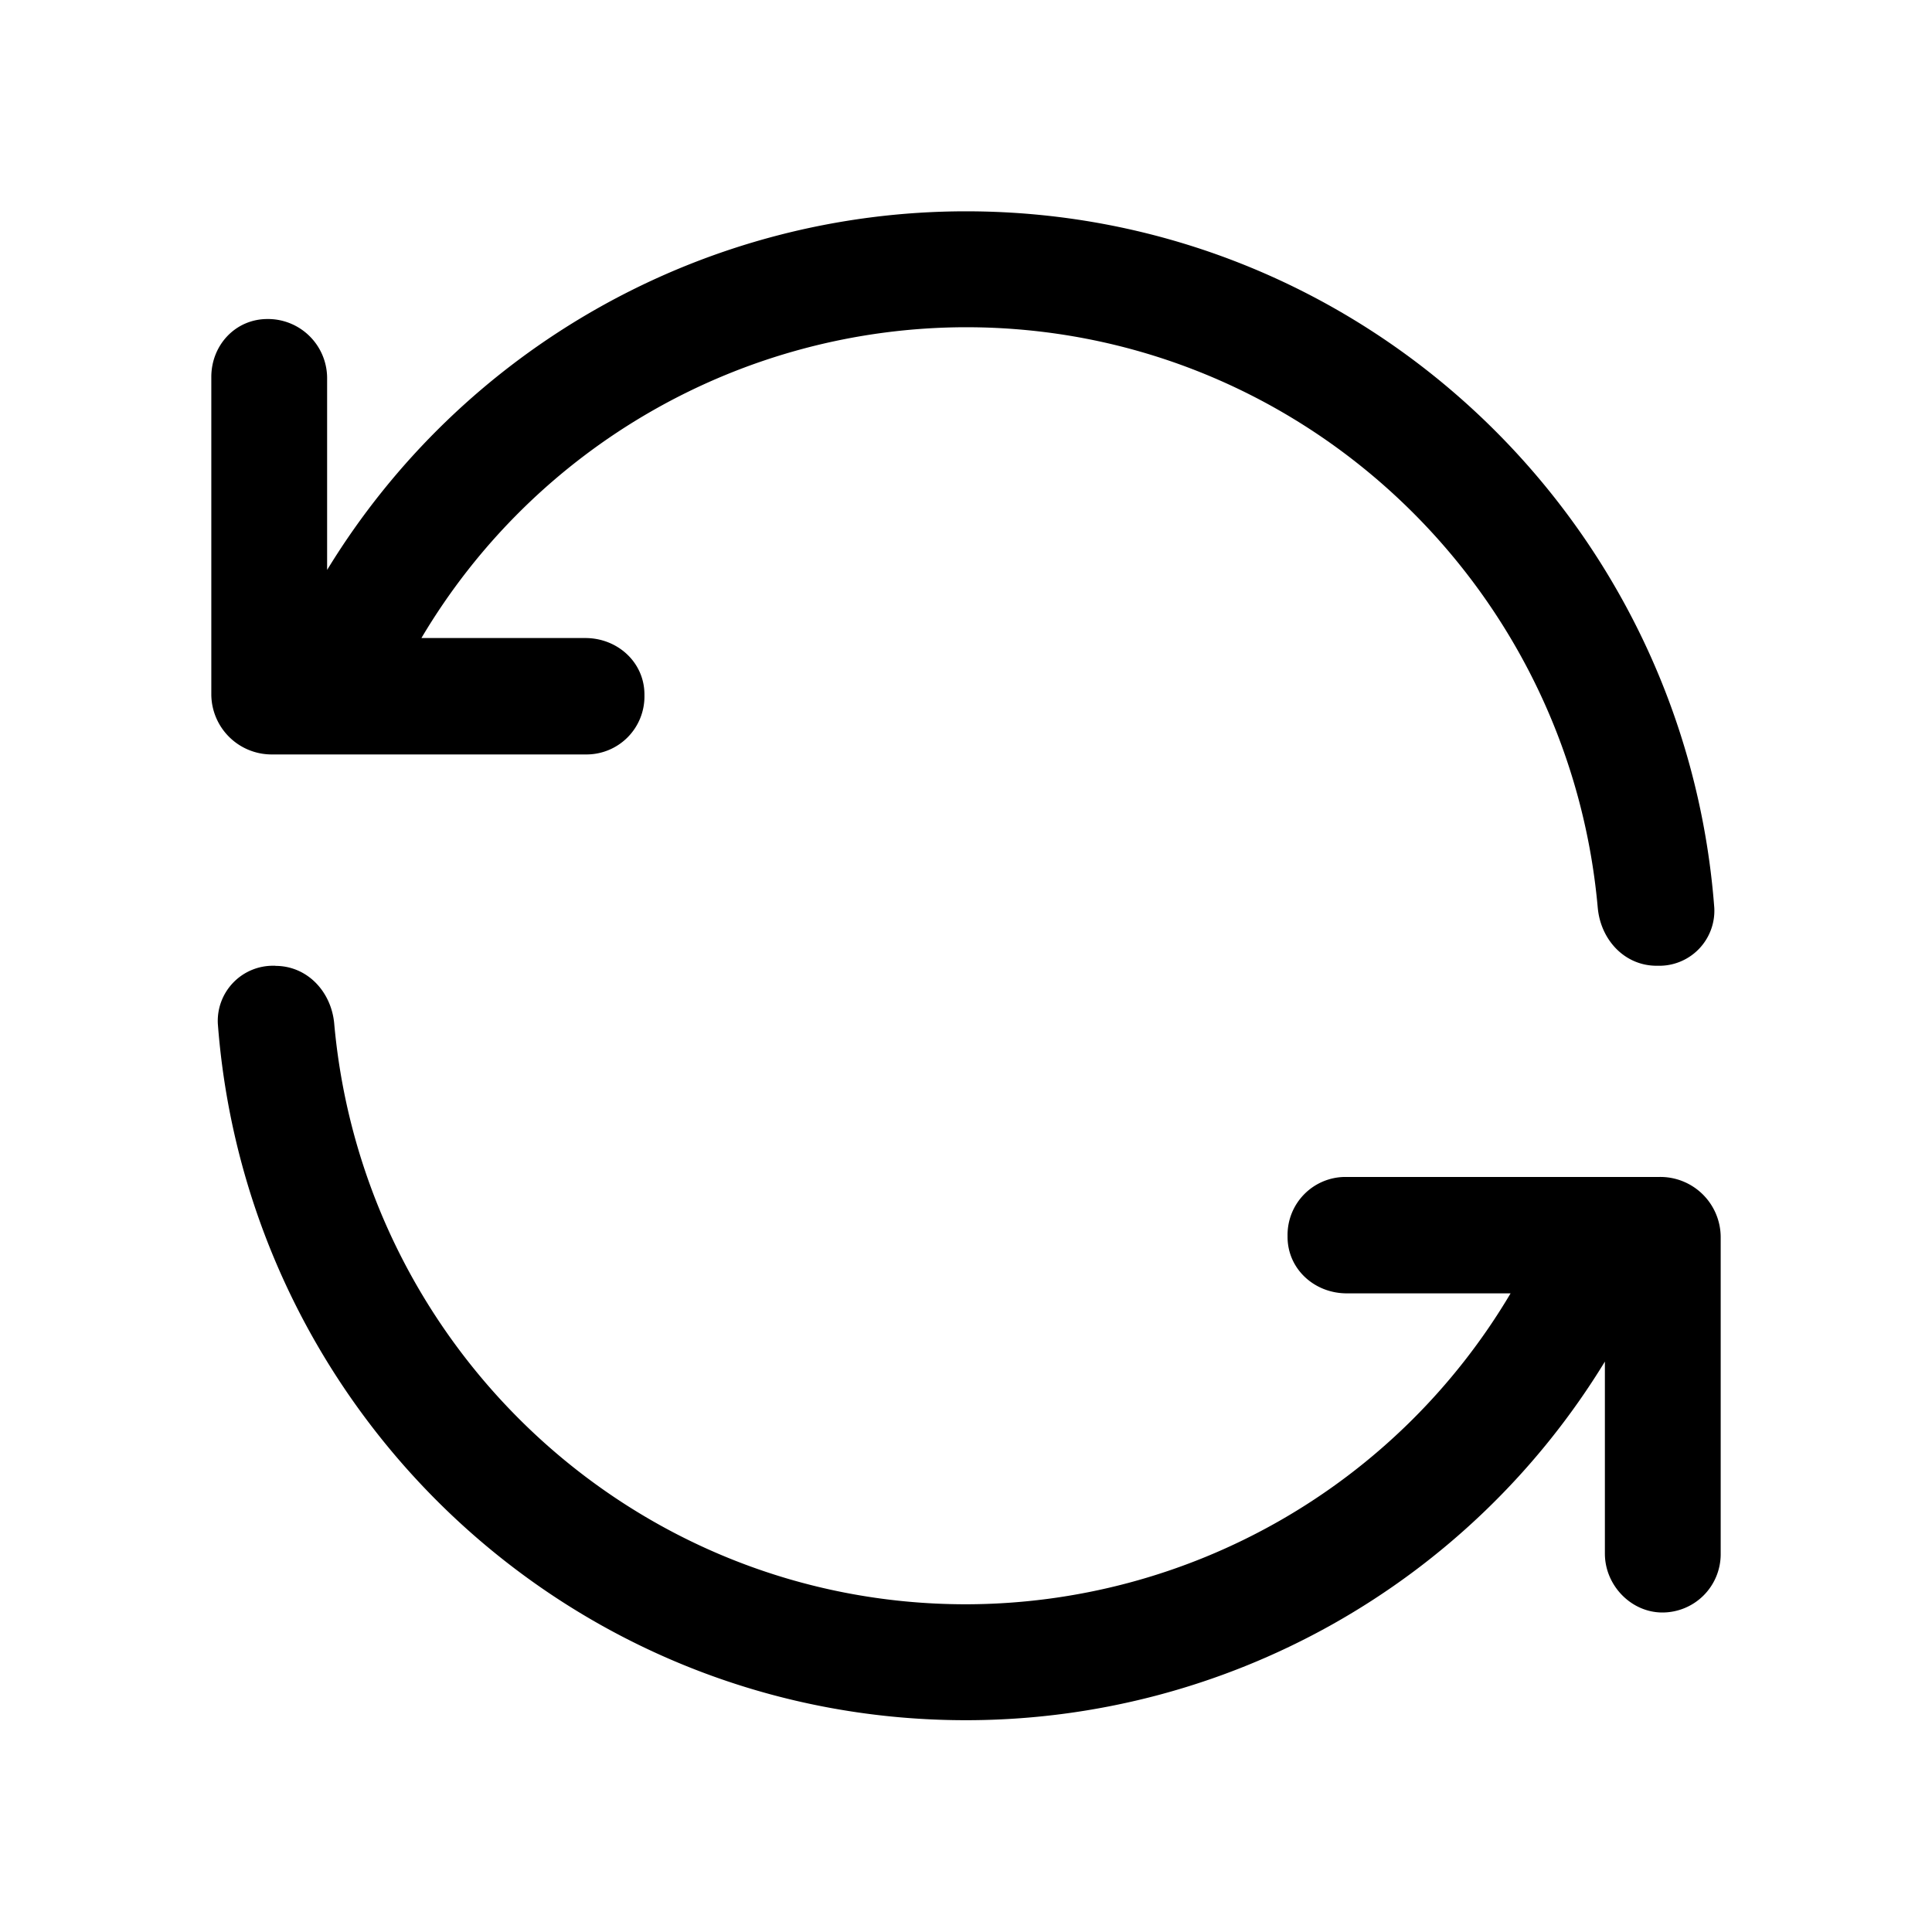 <svg xmlns="http://www.w3.org/2000/svg" viewBox="0 0 16 16"><path fill="currentColor" fill-rule="evenodd" d="M13.232 7.519C12.992 4.819 10.736 2.71 8 2.71a5.25 5.25 0 0 0-4.51 2.574h1.358c.266 0 .489.201.489.468v.01a.48.48 0 0 1-.477.486H2.256a.5.5 0 0 1-.506-.494V3.122c0-.264.2-.48.465-.48h.01a.49.49 0 0 1 .484.49V4.72A6.2 6.2 0 0 1 8 1.75c3.272 0 5.953 2.542 6.197 5.768a.456.456 0 0 1-.466.48h-.011c-.266 0-.464-.215-.488-.48m-10.951.48H2.27a.457.457 0 0 0-.466.48c.244 3.227 2.925 5.768 6.196 5.768a6.2 6.2 0 0 0 5.291-2.97v1.59c0 .264.218.488.476.488a.483.483 0 0 0 .483-.48v-2.632a.5.5 0 0 0-.506-.495H11.14a.48.48 0 0 0-.477.486v.01c0 .267.223.468.49.468h1.357A5.25 5.25 0 0 1 8 13.286c-2.736 0-4.99-2.108-5.232-4.807-.023-.265-.222-.48-.487-.48"/></svg>